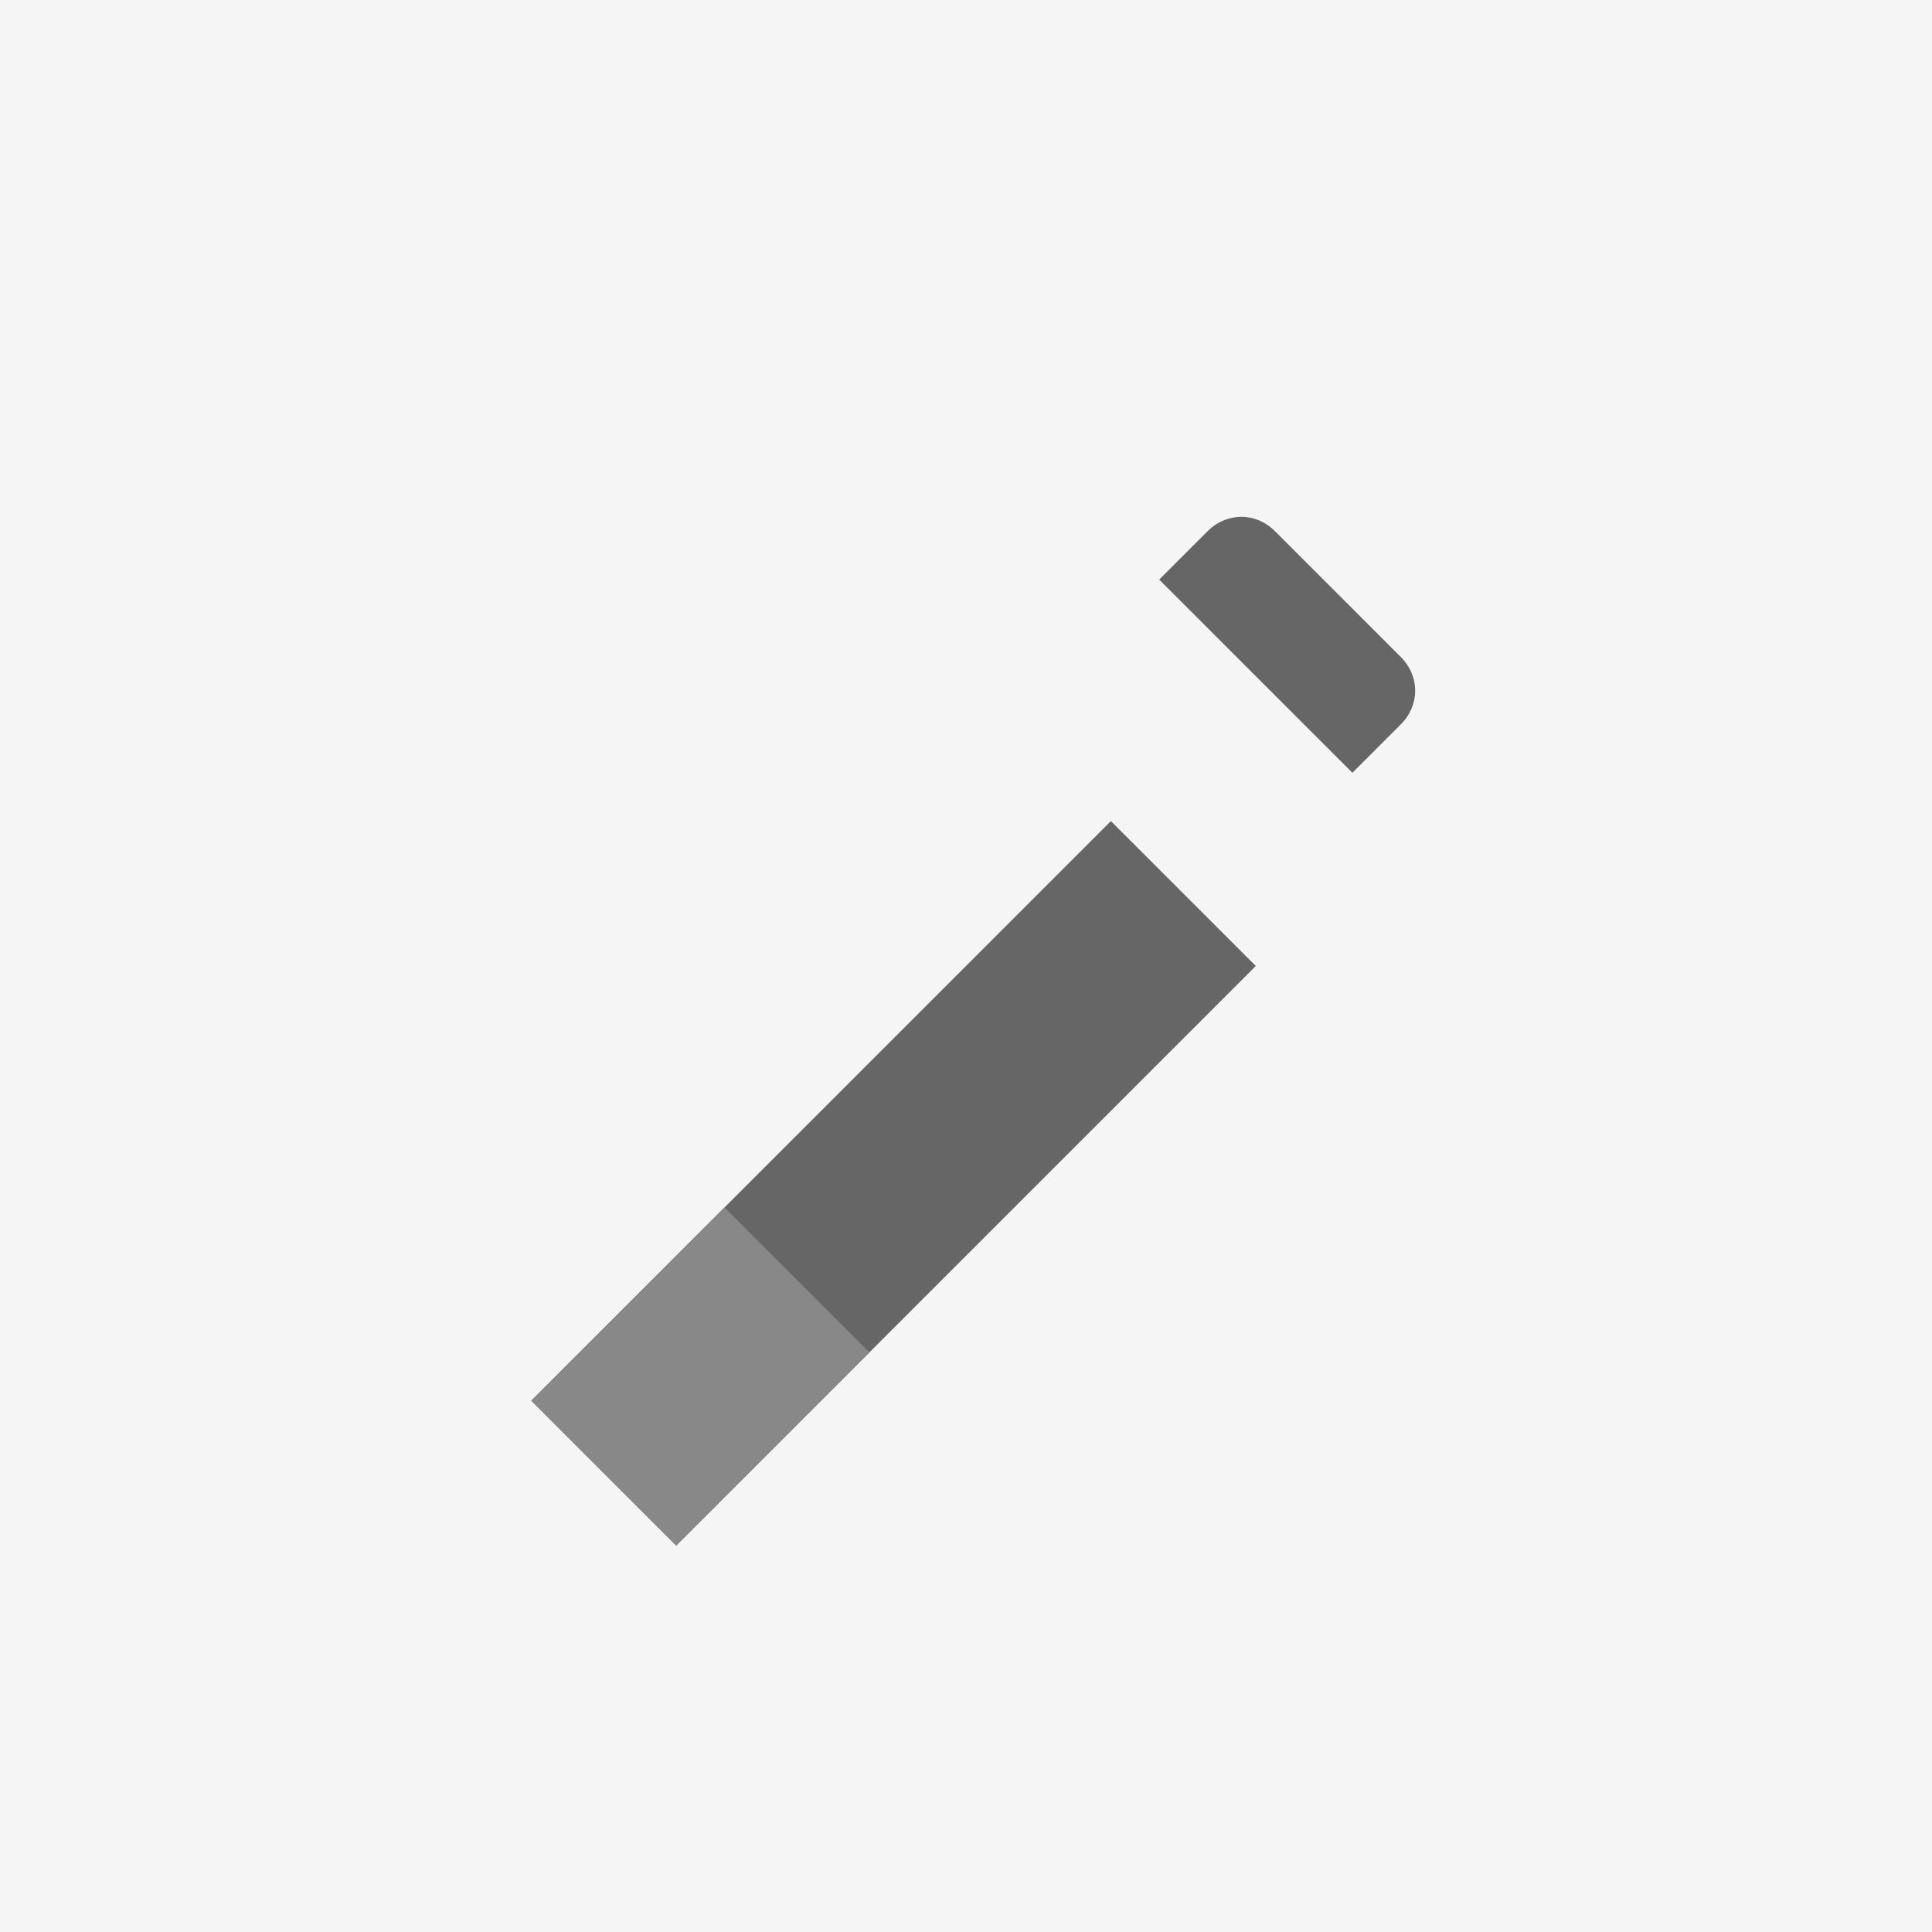 <svg width="200" height="200" viewBox="0 0 200 200" fill="none" xmlns="http://www.w3.org/2000/svg">
  <rect width="200" height="200" fill="#F5F5F5"/>
  <path d="M140 80L120 60L125 55C127 53 130 53 132 55L145 68C147 70 147 73 145 75L140 80Z" fill="#666666"/>
  <path d="M115 85L75 125L60 140L55 145L70 160L75 155L90 140L130 100L115 85Z" fill="#666666"/>
  <path d="M55 145L60 140L75 125L90 140L75 155L70 160L55 145Z" fill="#888888"/>
</svg>
